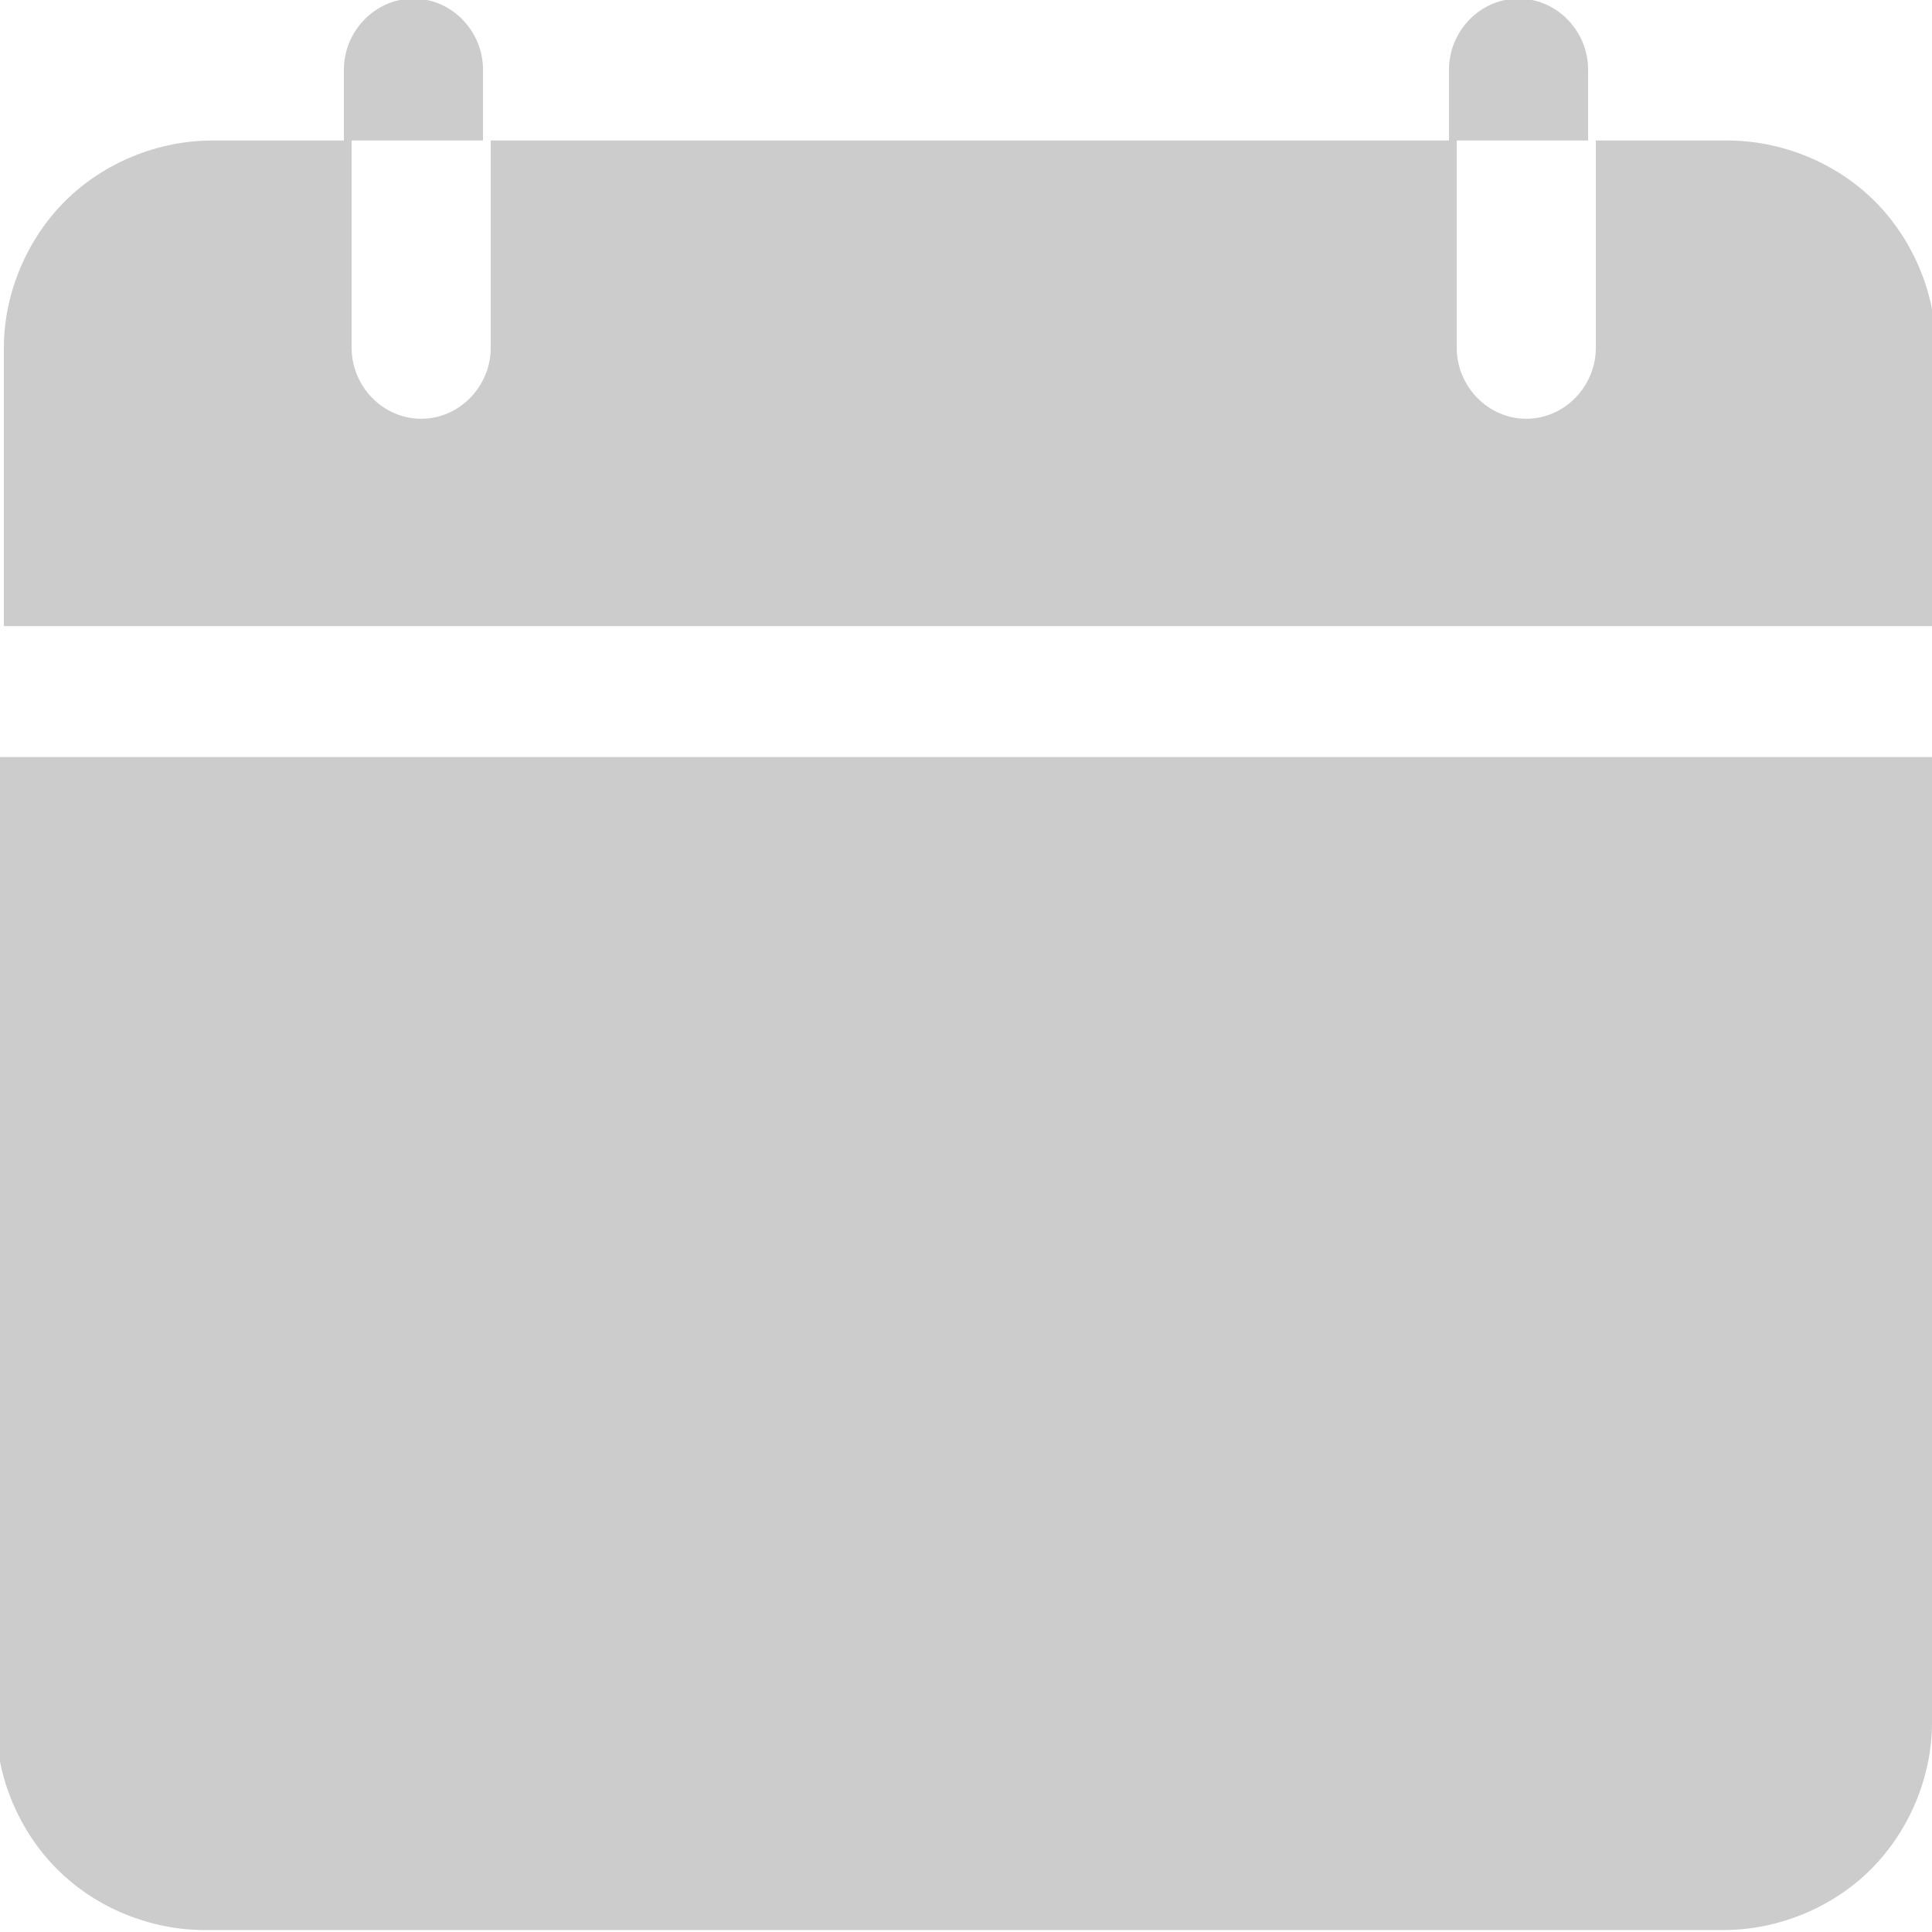 <?xml version="1.0" encoding="utf-8"?>
<!-- Generator: Adobe Illustrator 24.0.1, SVG Export Plug-In . SVG Version: 6.00 Build 0)  -->
<svg version="1.1" id="레이어_1" xmlns="http://www.w3.org/2000/svg" xmlns:xlink="http://www.w3.org/1999/xlink" x="0px"
	 y="0px" viewBox="0 0 50 50" style="enable-background:new 0 0 50 50;" xml:space="preserve">
<style type="text/css">
	.st0{fill-rule:evenodd;clip-rule:evenodd;fill:#CCCCCC;}
</style>
<g transform="translate(-432 -192)">
	<g transform="matrix(1 0 0 1.412 0 -91)">
		<path class="st0" d="M473.1,203h3.6c1.4,0,2.8,0.4,3.8,1.1c1,0.7,1.6,1.7,1.6,2.7v5.1h-50v-5.1c0-1,0.6-2,1.6-2.7
			c1-0.7,2.4-1.1,3.8-1.1h3.6v3.8c0,0.7,0.8,1.3,1.8,1.3s1.8-0.6,1.8-1.3V203h25v3.8c0,0.7,0.8,1.3,1.8,1.3s1.8-0.6,1.8-1.3V203z
			 M440.9,203v-1.3c0-0.7,0.8-1.3,1.8-1.3s1.8,0.6,1.8,1.3v1.3H440.9z M469.5,203v-1.3c0-0.7,0.8-1.3,1.8-1.3s1.8,0.6,1.8,1.3v1.3
			H469.5z M482,214.3V232c0,1-0.6,2-1.6,2.7c-1,0.7-2.4,1.1-3.8,1.1h-39.3c-1.4,0-2.8-0.4-3.8-1.1c-1-0.7-1.6-1.7-1.6-2.7v-17.7H482
			z"/>
	</g>
</g>
</svg>
